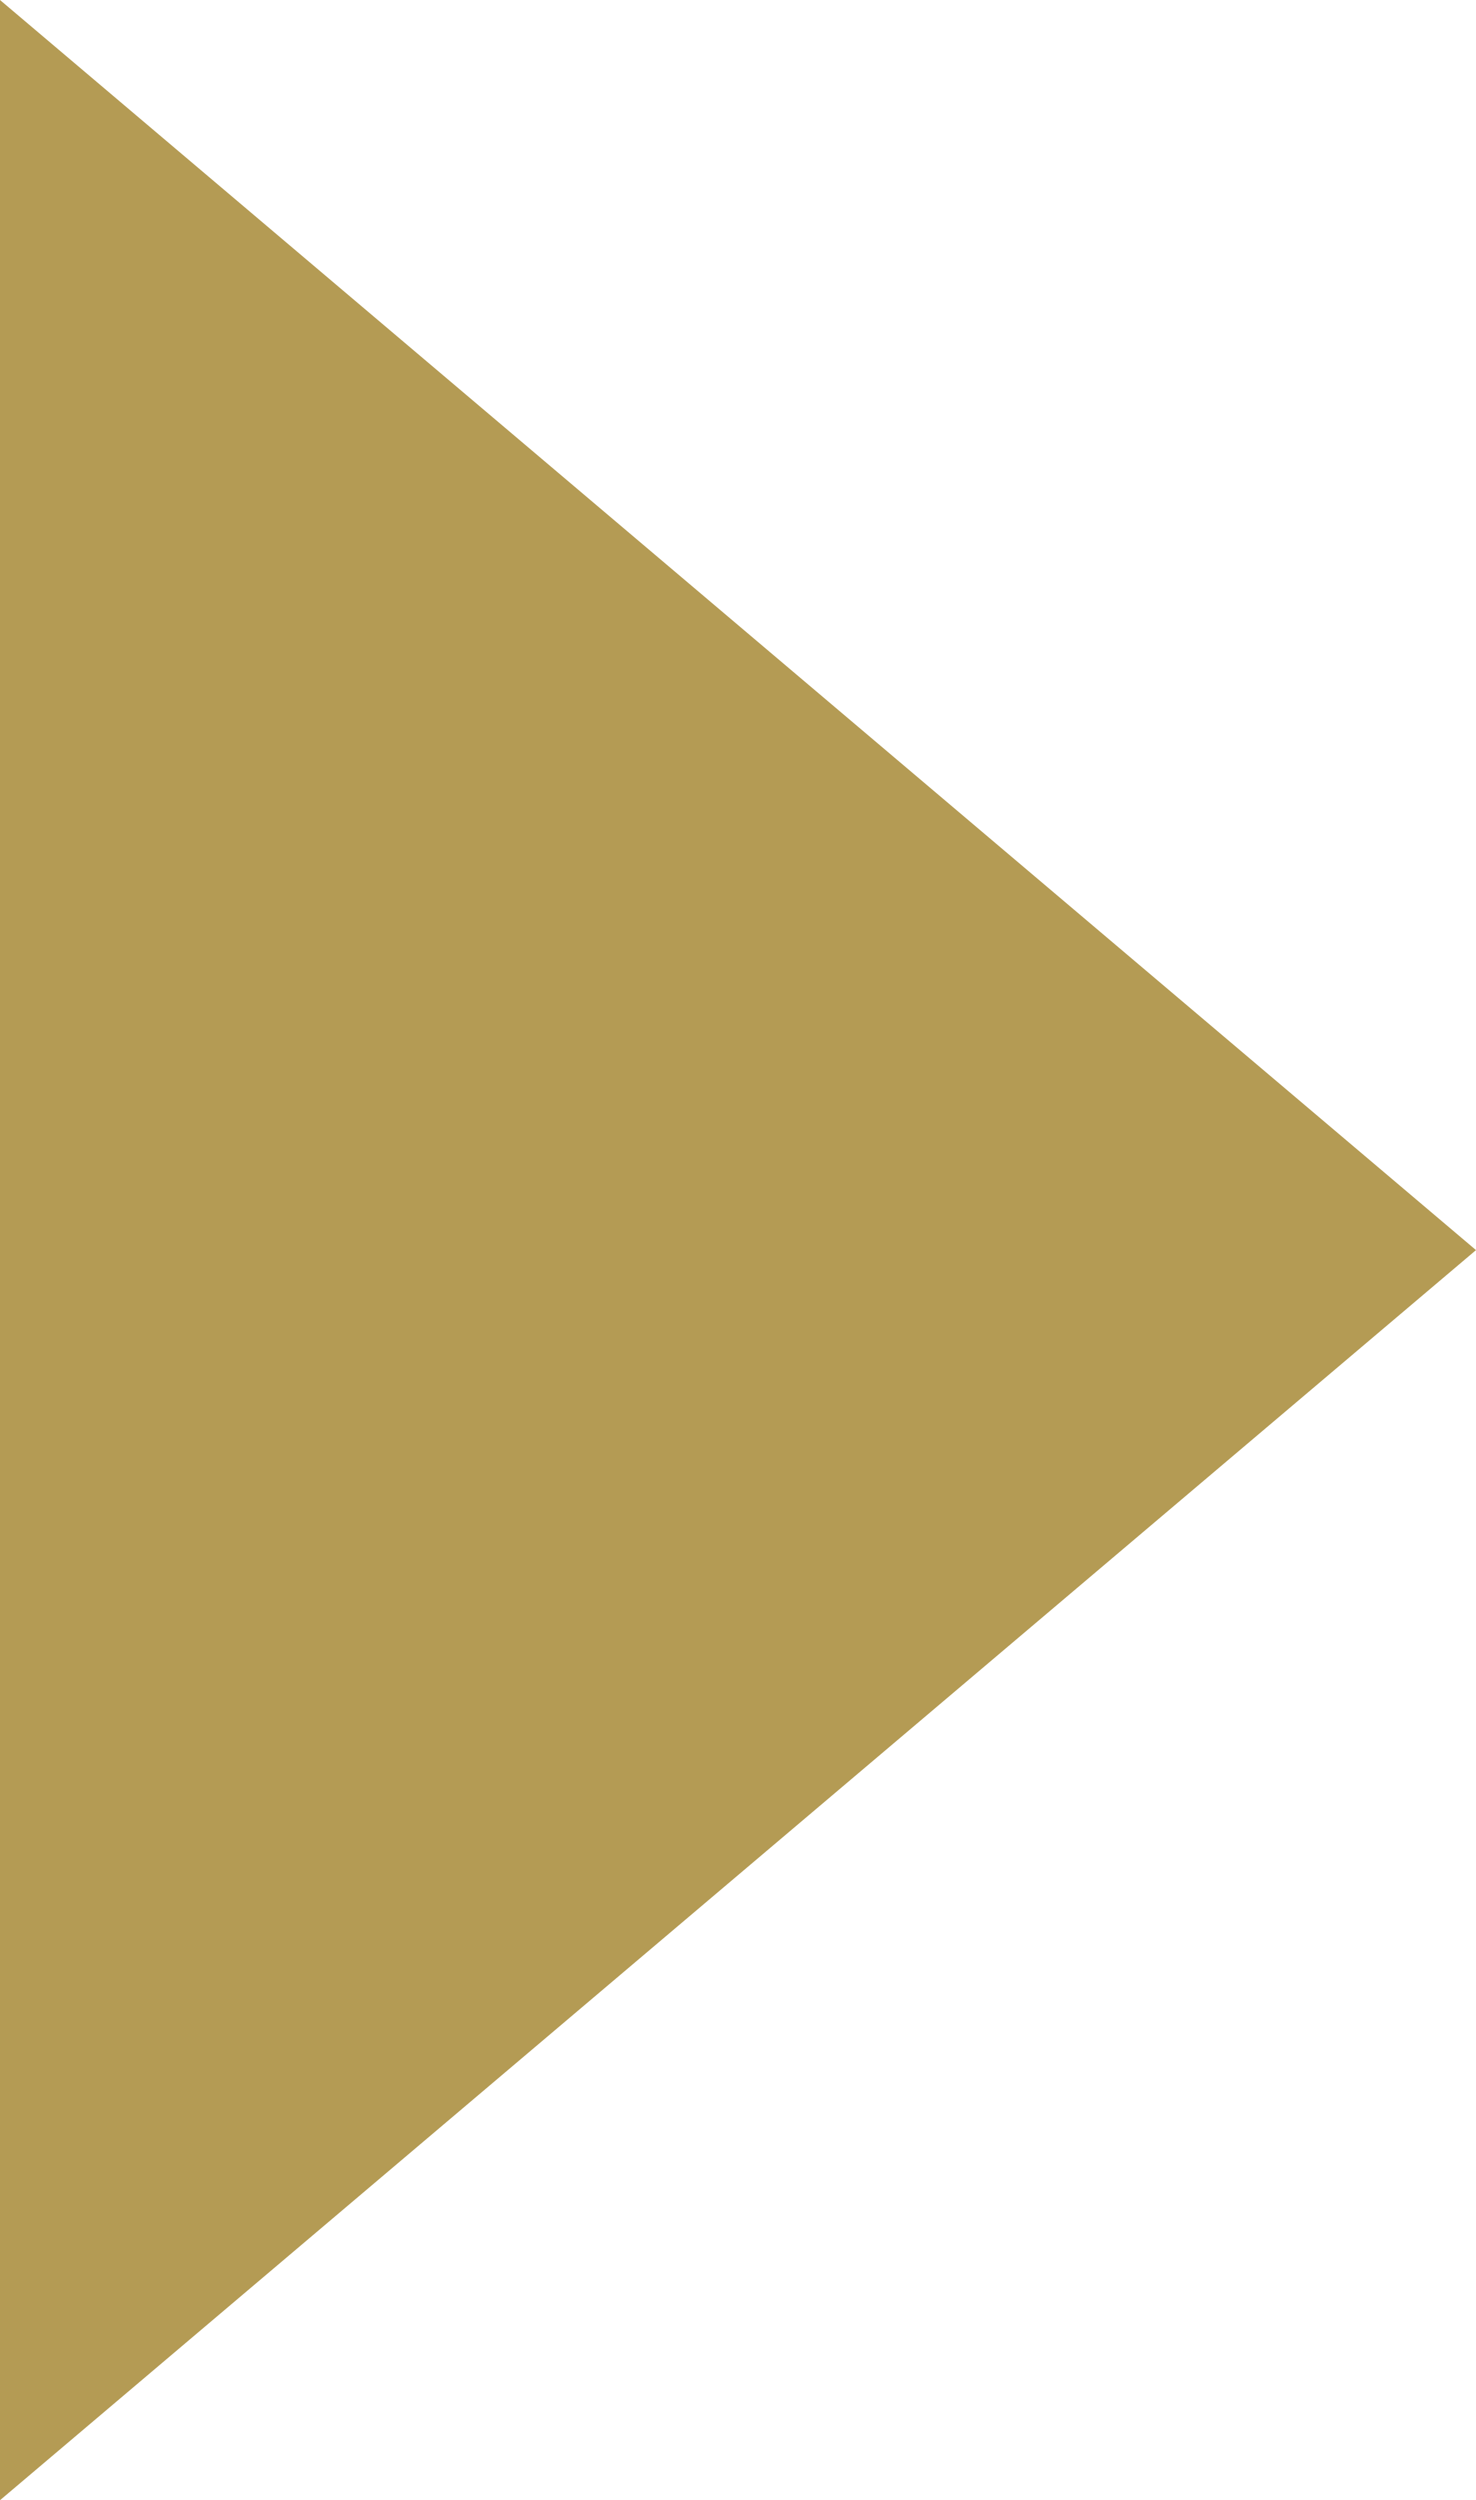 <?xml version="1.0" encoding="utf-8"?>
<!-- Generator: Adobe Illustrator 23.0.3, SVG Export Plug-In . SVG Version: 6.00 Build 0)  -->
<svg version="1.1" id="Layer_1" focusable="false" xmlns="http://www.w3.org/2000/svg" xmlns:xlink="http://www.w3.org/1999/xlink"
	 x="0px" y="0px" viewBox="0 0 168.7 285.6" style="enable-background:new 0 0 168.7 285.6;" xml:space="preserve">
<style type="text/css">
	.st0{display:none;fill:#B49B54;}
	.st1{fill:#B49B54;}
</style>
<path class="st0" d="M0,271.5V14.1C0-3.7,21.5-12.6,34.1,0l128.7,128.7c7.8,7.8,7.8,20.5,0,28.3L34.1,285.6
	C21.5,298.2,0,289.3,0,271.5z"/>
<polygon class="st1" points="168.7,142.8 0,0 0,285.6 "/>
</svg>
